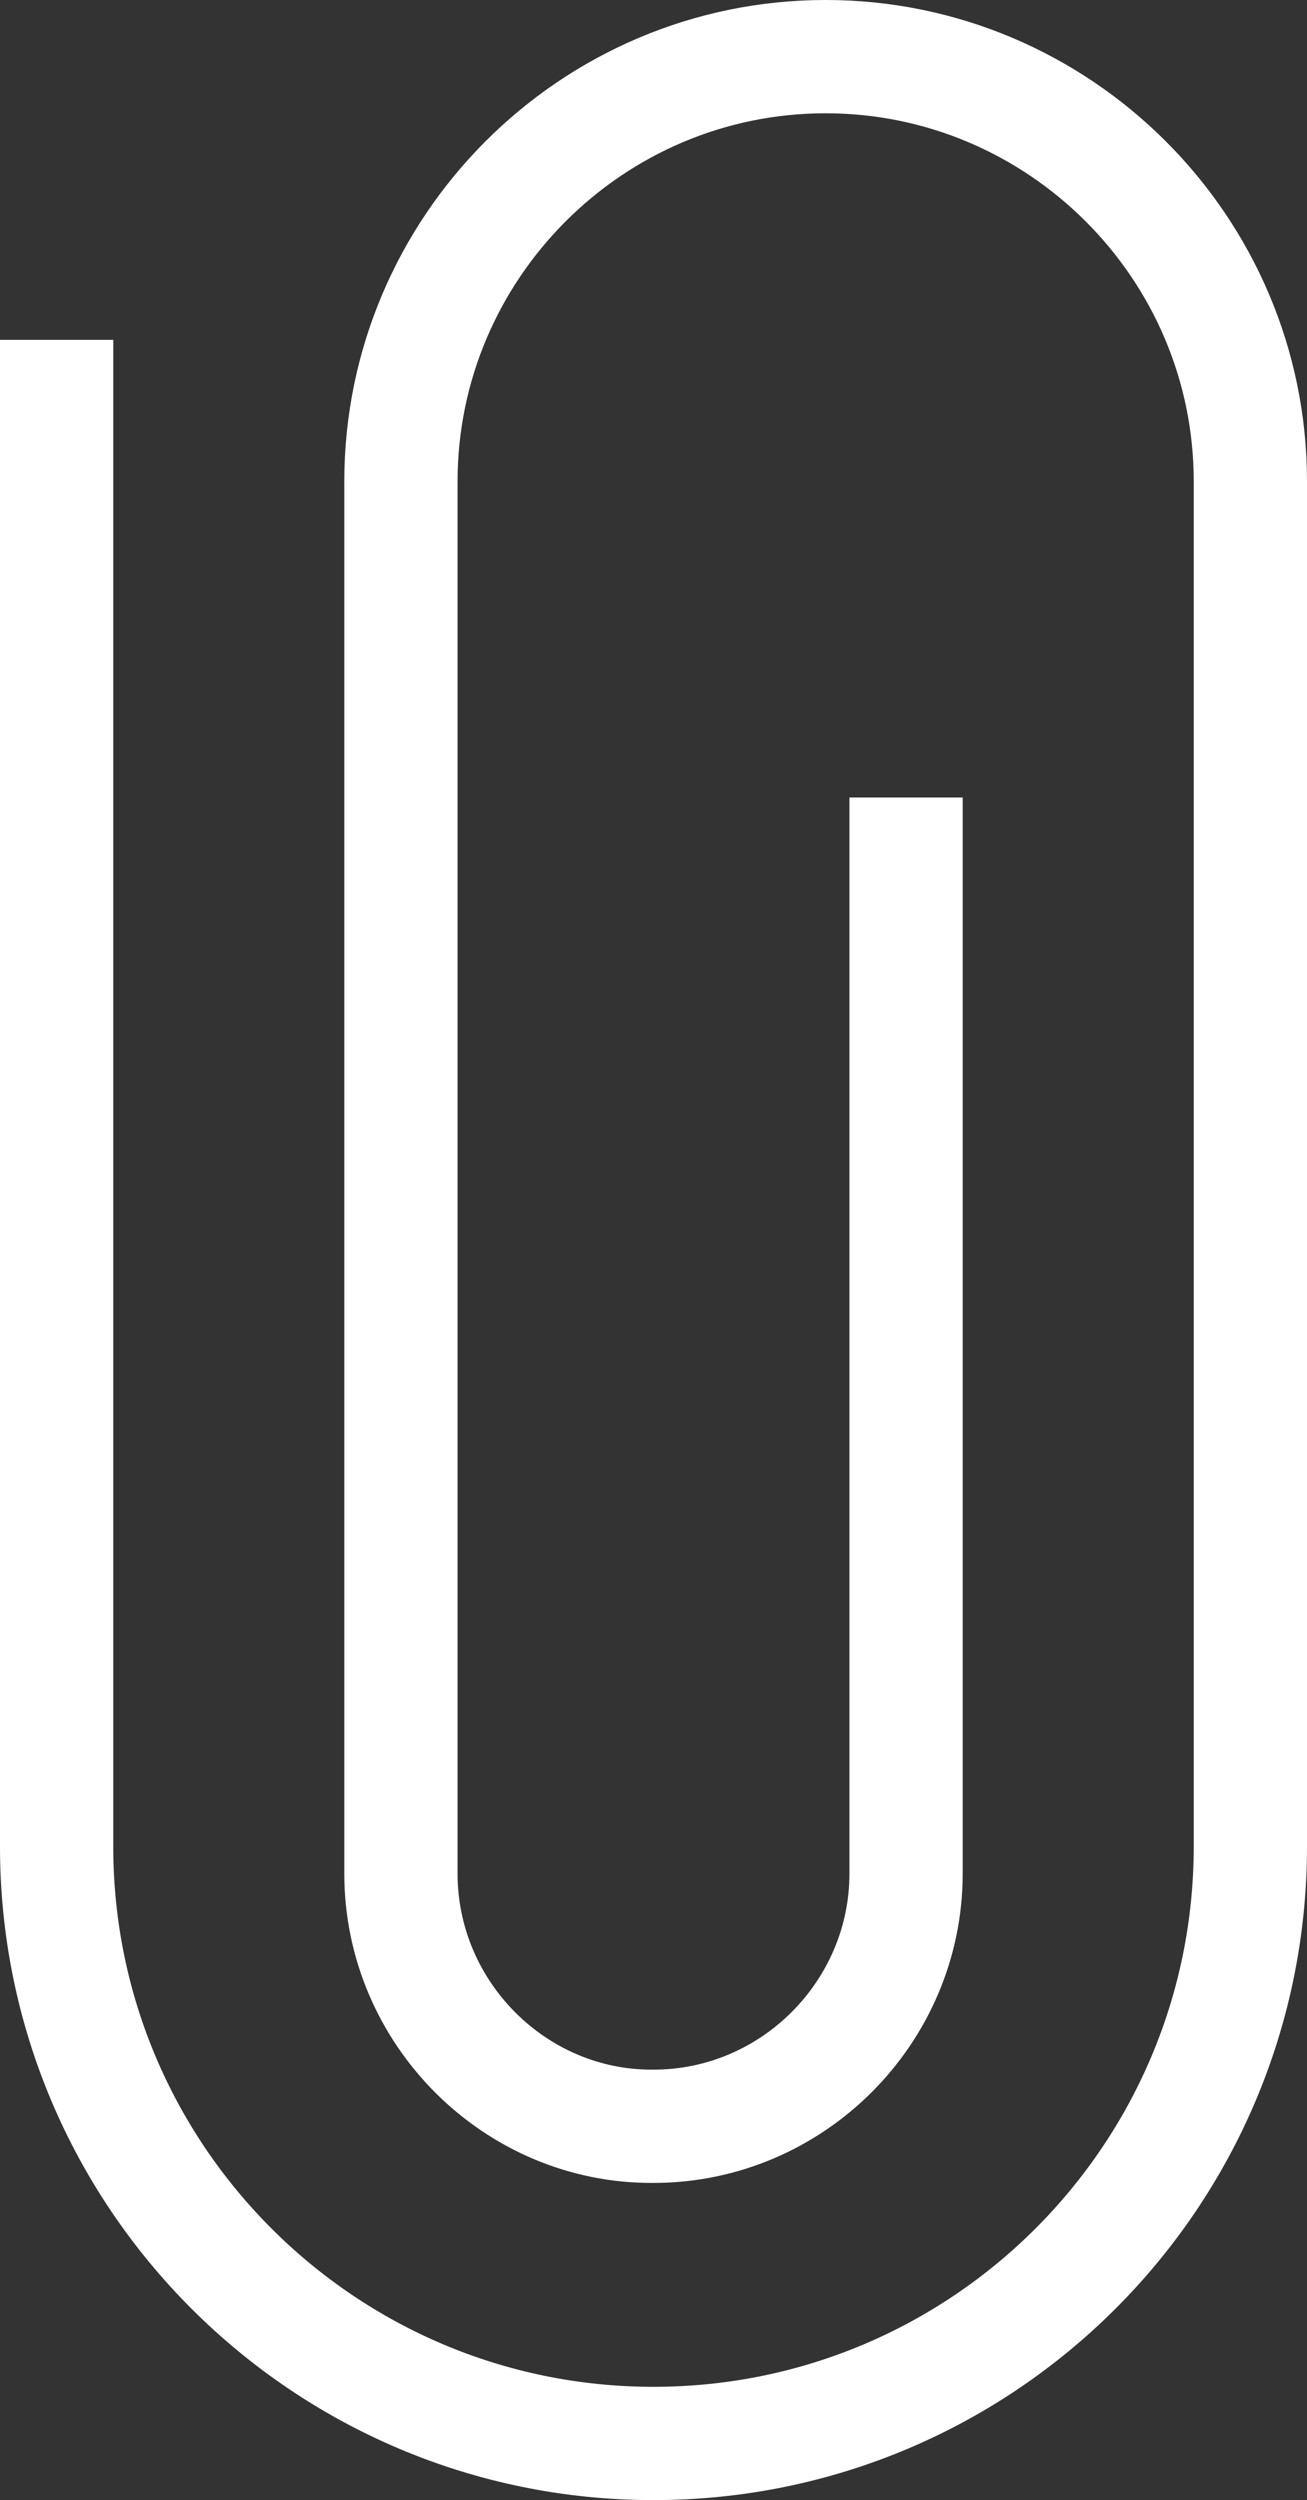 <?xml version="1.0" encoding="UTF-8" standalone="no"?>
<svg
   xmlns:dc="http://purl.org/dc/elements/1.1/"
   xmlns:cc="http://creativecommons.org/ns#"
   xmlns:rdf="http://www.w3.org/1999/02/22-rdf-syntax-ns#"
   xmlns:svg="http://www.w3.org/2000/svg"
   xmlns="http://www.w3.org/2000/svg"
   xmlns:sodipodi="http://sodipodi.sourceforge.net/DTD/sodipodi-0.dtd"
   xmlns:inkscape="http://www.inkscape.org/namespaces/inkscape"
   inkscape:version="1.0 (4035a4fb49, 2020-05-01)"
   height="22.07"
   width="11.54"
   sodipodi:docname="formulario web vanka_escritorio-05 (1).svg"
   id="svg302"
   xml:space="preserve"
   viewBox="0 0 11.54 22.07"
   y="0px"
   x="0px"
   version="1.1"><rect x="0" y="0" width="11.54" height="22.07" fill="#333333" stroke="none"/><defs
   id="defs306" /><sodipodi:namedview
   inkscape:current-layer="g256"
   inkscape:window-maximized="1"
   inkscape:window-y="-8"
   inkscape:window-x="-8"
   inkscape:cy="-42.118442"
   inkscape:cx="8.5453769"
   inkscape:zoom="1.9077568"
   fit-margin-bottom="0"
   fit-margin-right="0"
   fit-margin-left="0"
   fit-margin-top="0"
   showgrid="false"
   id="namedview304"
   inkscape:window-height="705"
   inkscape:window-width="1366"
   inkscape:pageshadow="2"
   inkscape:pageopacity="0"
   guidetolerance="10"
   gridtolerance="10"
   objecttolerance="10"
   borderopacity="1"
   bordercolor="#666666"
   pagecolor="#ffffff" />
<style
   id="style2"
   type="text/css">
	.st0{fill:#EDEDED;}
	.st1{fill:#3C3C3B;}
	.st2{fill:#40D64F;}
	.st3{fill:#FF2D00;}
	.st4{fill:#FF9200;}
	.st5{fill:#75EB81;}
	.st6{fill:#BF2200;}
	.st7{fill:#FFCA38;}
	.st8{fill:#FF5F3D;}
	.st9{fill:#808080;}
	.st10{fill:none;stroke:#808080;stroke-width:0.987;stroke-miterlimit:10;}
	.st11{fill:#FFFFFF;}
	.st12{fill:none;}
	.st13{fill:none;stroke:#C6C6C6;stroke-miterlimit:10;}
	.st14{fill:none;stroke:#575756;stroke-miterlimit:10;}
	.st15{fill:none;stroke:#40D64F;stroke-width:2.526;stroke-linecap:round;stroke-linejoin:round;stroke-miterlimit:10;}
	.st16{fill:none;stroke:#EDEDED;stroke-miterlimit:10;}
	.st17{fill:none;stroke:#3C3C3B;stroke-width:1.093;stroke-linecap:round;stroke-linejoin:round;stroke-miterlimit:10;}
	.st18{fill:#FFFFFF;stroke:#3C3C3B;stroke-miterlimit:10;}
	.st19{fill:none;stroke:#3C3C3B;stroke-width:0.994;stroke-linecap:round;stroke-linejoin:round;stroke-miterlimit:10;}
	.st20{fill:#C6C6C6;}
	.st21{fill:none;stroke:#FFFFFF;stroke-width:2;stroke-miterlimit:10;}
	.st22{clip-path:url(#SVGID_2_);}
	.st23{fill:none;stroke:#40D64F;stroke-width:1.273;stroke-miterlimit:10;}
	.st24{fill:none;stroke:#40D64F;stroke-width:1.273;stroke-miterlimit:10;stroke-dasharray:3.405,6.811;}
	.st25{fill:none;stroke:#40D64F;stroke-width:1.273;stroke-miterlimit:10;stroke-dasharray:3.405,5.108,3.405,6.811;}
	.st26{fill:none;stroke:#FFCA38;stroke-width:1.983;stroke-miterlimit:10;}
	.st27{fill:none;stroke:#40D64F;stroke-width:1.478;stroke-miterlimit:10;}
	.st28{fill:none;stroke:#40D64F;stroke-width:1.478;stroke-miterlimit:10;stroke-dasharray:3.186,6.371;}
	.st29{fill:none;stroke:#40D64F;stroke-width:1.478;stroke-miterlimit:10;stroke-dasharray:3.186,4.779,3.186,6.371;}
	.st30{fill:none;stroke:#3C3C3B;stroke-miterlimit:10;}
	.st31{fill:none;stroke:#FFFFFF;stroke-miterlimit:10;}
	.st32{fill:none;stroke:#3C3C3B;stroke-width:2;stroke-miterlimit:10;}
	.st33{fill:none;stroke:#FFCA38;stroke-width:1.639;stroke-linecap:round;stroke-linejoin:round;stroke-miterlimit:10;}
	.st34{fill:none;stroke:#FFFFFF;stroke-width:2.526;stroke-linecap:round;stroke-linejoin:round;stroke-miterlimit:10;}
	.st35{fill:#575756;}
	.st36{fill:none;stroke:#FFCA38;stroke-width:2.526;stroke-linecap:round;stroke-linejoin:round;stroke-miterlimit:10;}
	.st37{fill:none;stroke:#FFFFFF;stroke-width:1.008;stroke-miterlimit:10;}
	.st38{font-family:'FoundryContext-Bold';}
	.st39{font-size:18px;}
	.st40{fill:#00B812;}
	.st41{fill:#1D1D1B;}
	.st42{font-size:22px;}
	.st43{font-size:24px;}
	.st44{fill:#FFD560;}
	.st45{fill:none;stroke:#808080;stroke-width:0.5;stroke-miterlimit:10;}
	.st46{font-family:'FoundryContext-Regular';}
	.st47{font-size:16px;}
	.st48{fill:none;stroke:#1D1D1B;stroke-width:0.5;stroke-miterlimit:10;}
	.st49{fill:#606060;}
</style>
<g
   transform="translate(-518.199,-48.294)"
   id="Layer_1">
	
	
	
	
	
	
	
	
	
	
	
	
	
	
	
	
	
	
	
	
	
	
	
	
	
	
	
	<g
   transform="translate(-38.296,-200.319)"
   id="g256">
		
		
	<path
   style="fill:none;stroke:#ffffff;stroke-miterlimit:10"
   class="st31"
   d="m 556.995,251.613 v 13.3 c 0,2.91 2.36,5.27 5.27,5.27 2.91,0 5.27,-2.36 5.27,-5.27 v -12.05 c 0,-2.07 -1.69,-3.75 -3.75,-3.75 -2.07,0 -3.75,1.69 -3.75,3.75 v 12.29 c 0,1.23 1.01,2.24 2.23,2.23 1.23,0 2.23,-1.01 2.23,-2.23 v -9.5"
   id="path254" /></g>
	
	
	
</g>
<g
   transform="translate(-166.044,-16.396)"
   id="medidas">
</g>
</svg>
